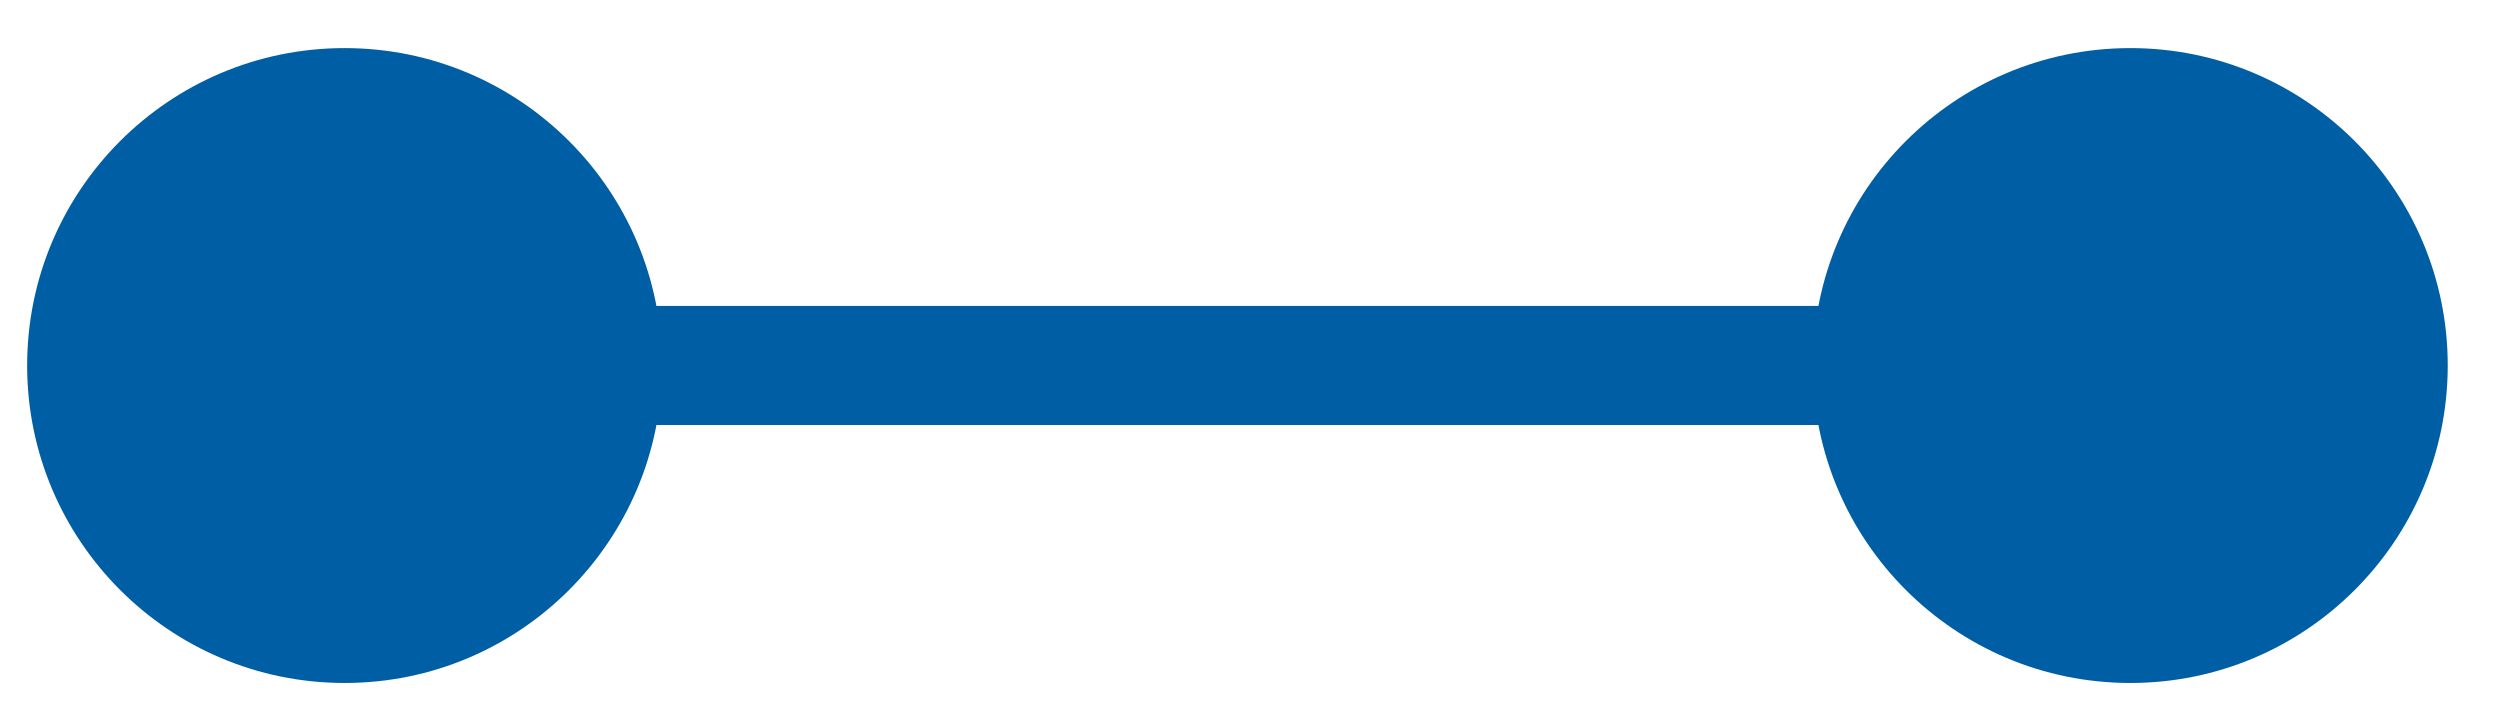 <svg xmlns="http://www.w3.org/2000/svg" width="21" height="6" viewBox="0 0 21 6" fill="none">
  <path d="M0.228 3.07C0.228 4.543 1.422 5.737 2.895 5.737C4.367 5.737 5.561 4.543 5.561 3.07C5.561 1.598 4.367 0.404 2.895 0.404C1.422 0.404 0.228 1.598 0.228 3.07ZM15.228 3.07C15.228 4.543 16.422 5.737 17.895 5.737C19.367 5.737 20.561 4.543 20.561 3.07C20.561 1.598 19.367 0.404 17.895 0.404C16.422 0.404 15.228 1.598 15.228 3.07ZM2.895 3.57H17.895V2.57H2.895V3.57Z" fill="#005FA4"/>
</svg>